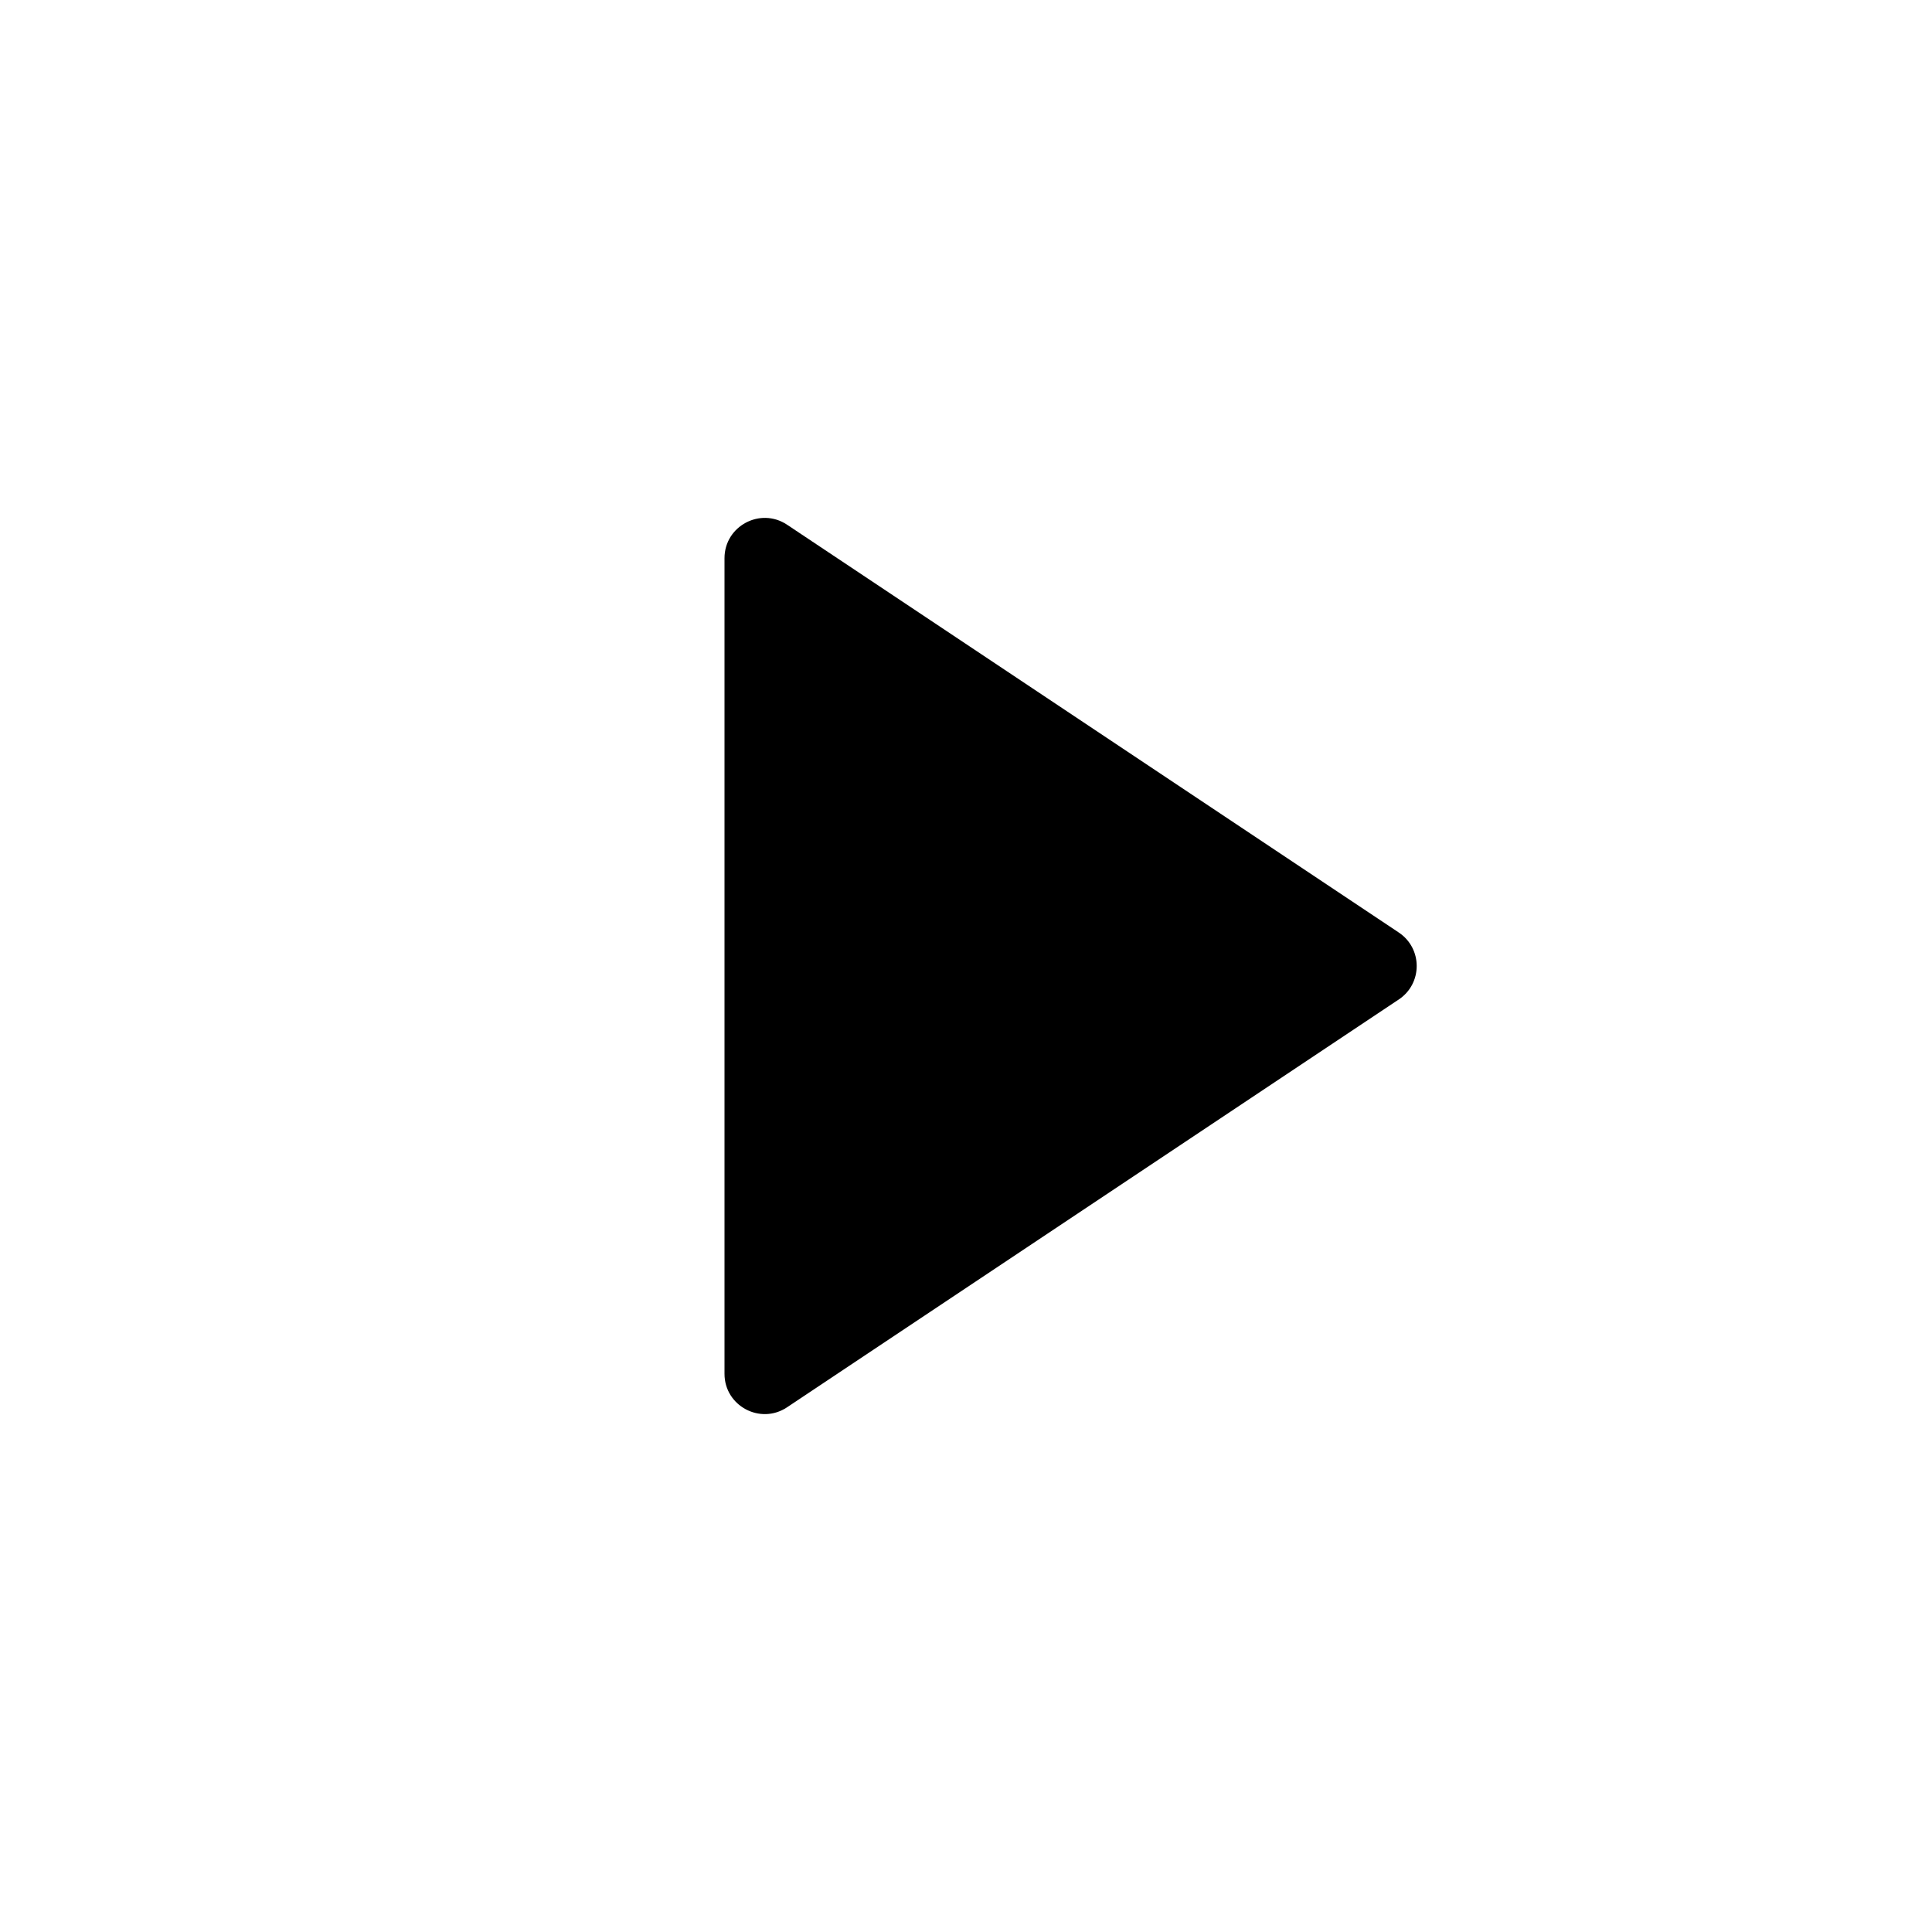 <svg width="24" height="24" viewBox="0 0 24 24"  xmlns="http://www.w3.org/2000/svg"><path d="M9 17.066V6.934C9 6.535 9.445 6.297 9.777 6.518L17.376 11.584C17.673 11.782 17.673 12.218 17.376 12.416L9.777 17.482C9.445 17.703 9 17.465 9 17.066Z" /></svg>